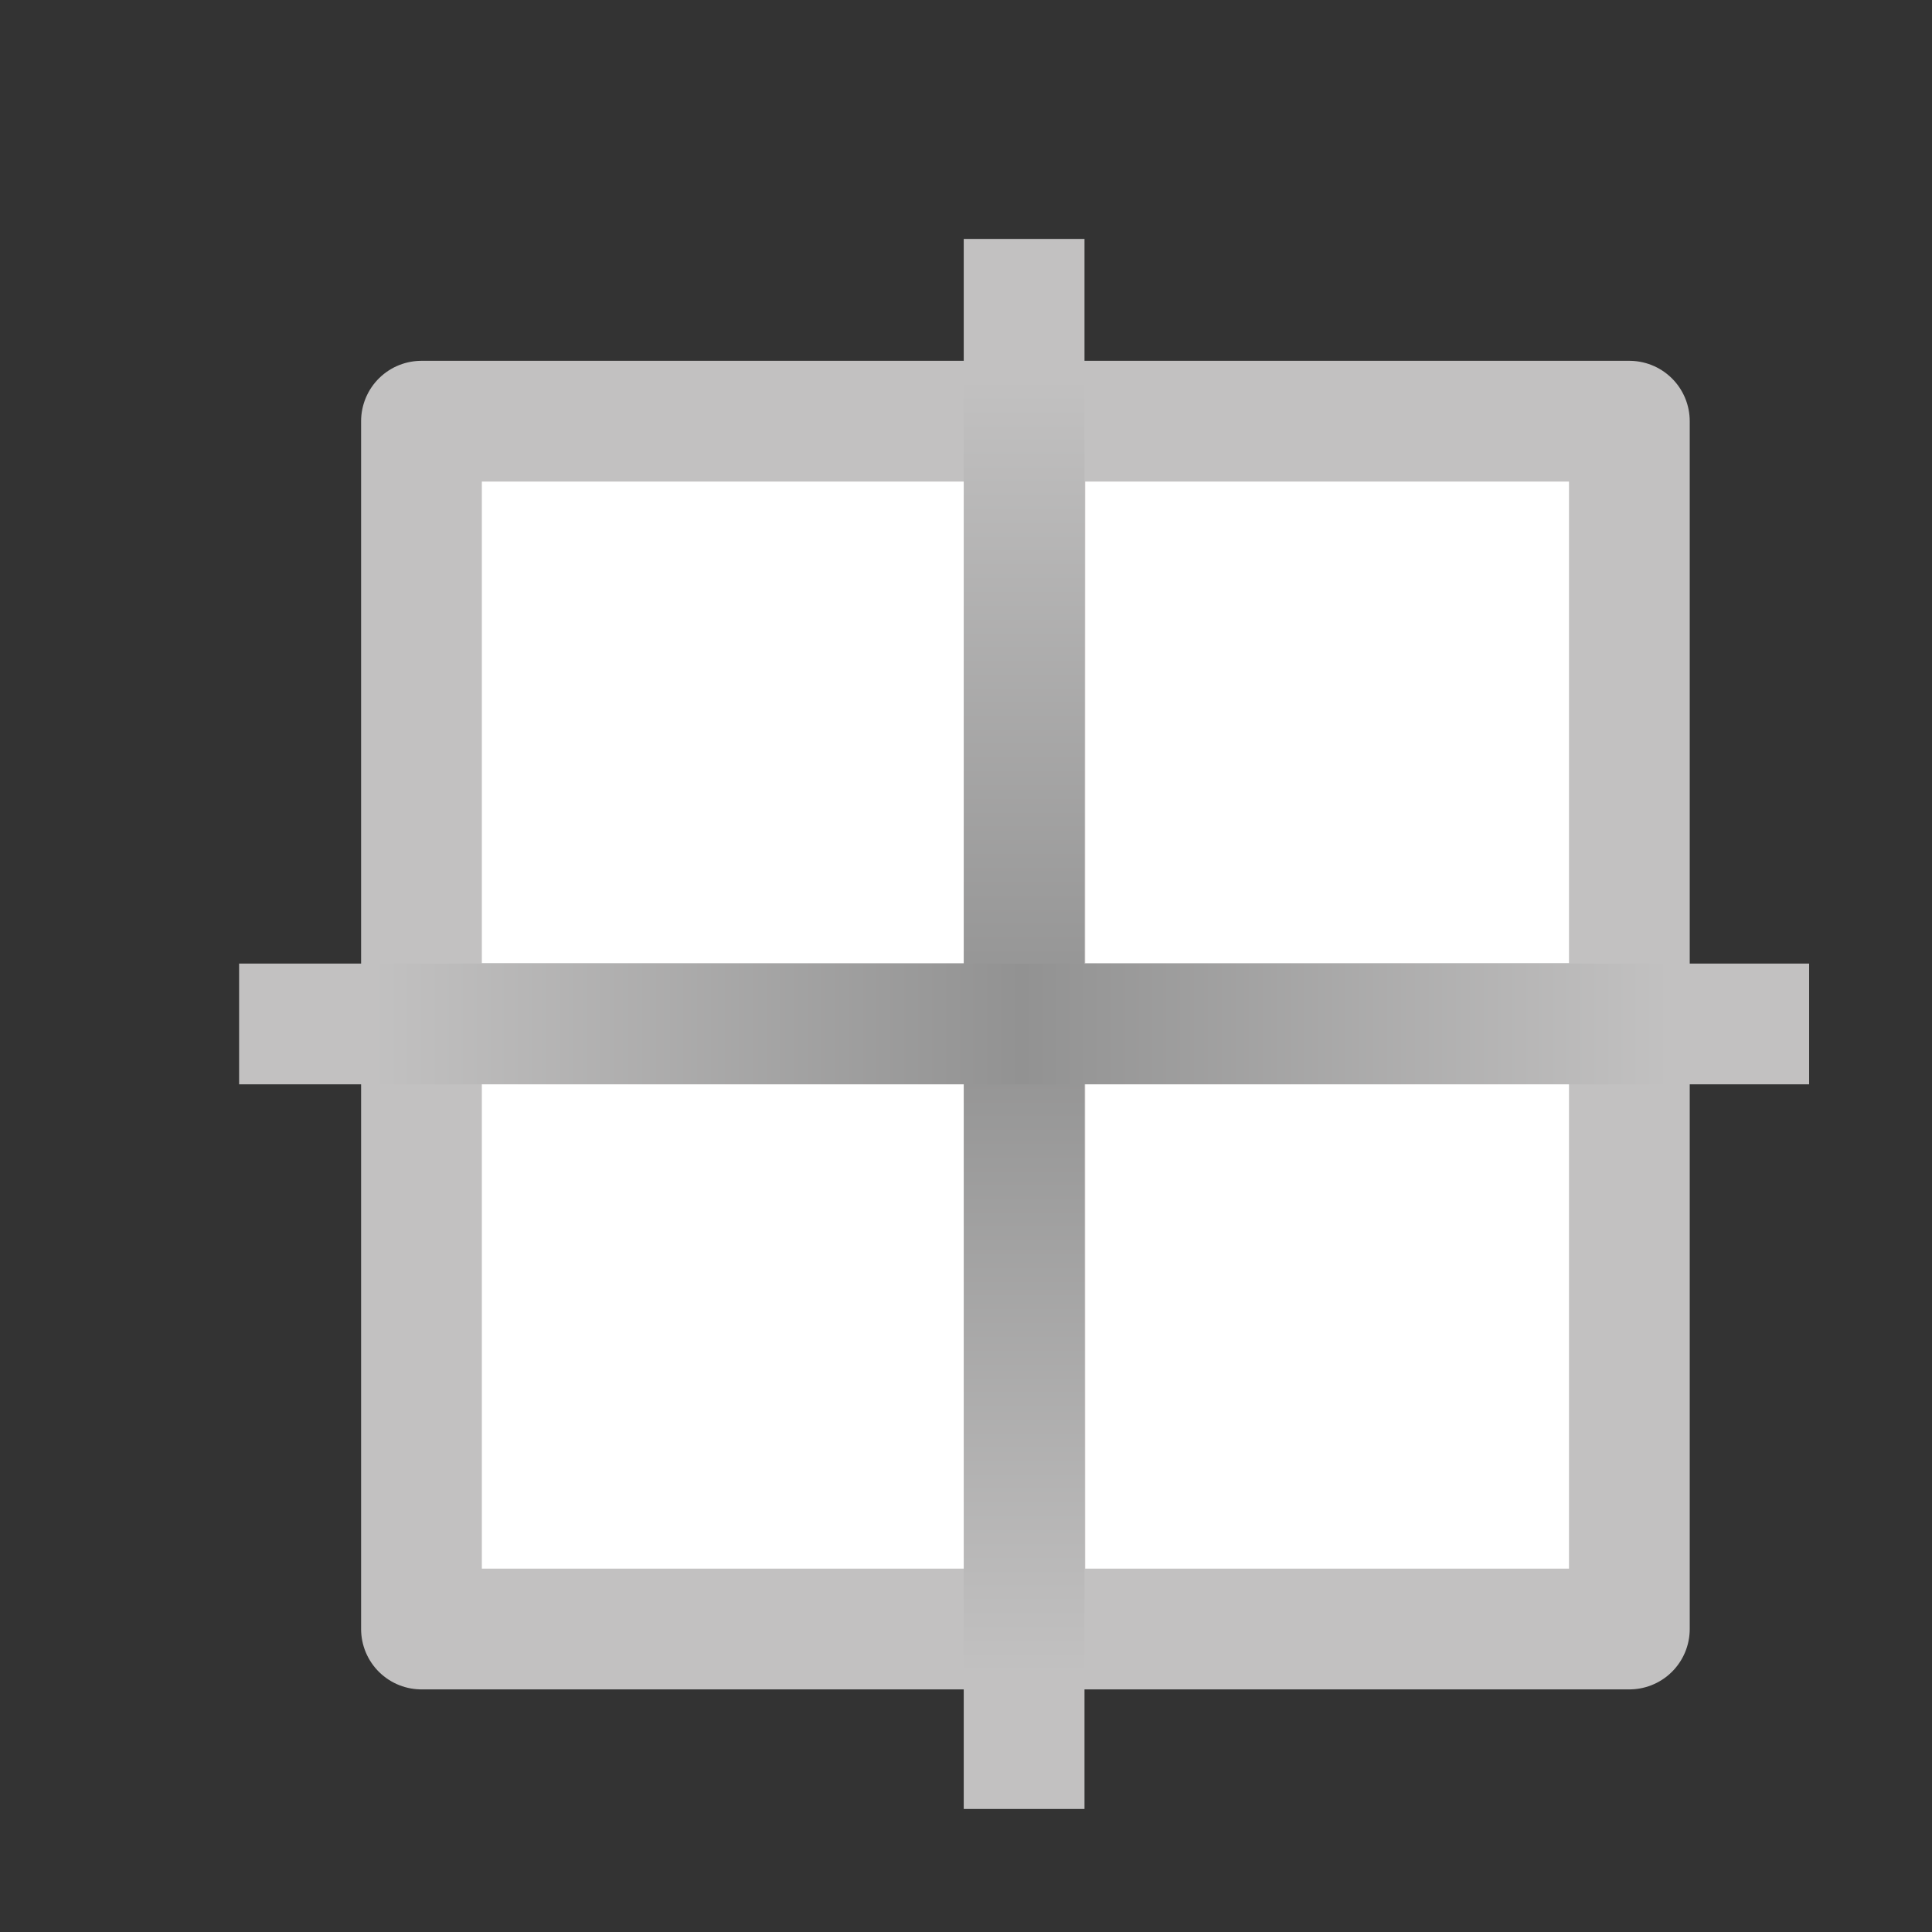 <?xml version="1.0" encoding="UTF-8" standalone="no"?>
<!-- Created with Inkscape (http://www.inkscape.org/) -->

<svg
   xmlns:dc="http://purl.org/dc/elements/1.1/"
   xmlns:cc="http://creativecommons.org/ns#"
   xmlns:rdf="http://www.w3.org/1999/02/22-rdf-syntax-ns#"
   xmlns:svg="http://www.w3.org/2000/svg"
   xmlns="http://www.w3.org/2000/svg"
   xmlns:xlink="http://www.w3.org/1999/xlink"
   xmlns:sodipodi="http://sodipodi.sourceforge.net/DTD/sodipodi-0.dtd"
   xmlns:inkscape="http://www.inkscape.org/namespaces/inkscape"
   width="16"
   height="16"
   id="svg2"
   version="1.1"
   inkscape:version="0.48.4 r9939"
   sodipodi:docname="pack_empty_co.svg">
  <rect width="100%" height="100%" fill="#333333" stroke="none"/>
  <defs
     id="defs4">
    <linearGradient
       id="linearGradient3801">
      <stop
         style="stop-color:#c2c1c1;stop-opacity:1"
         offset="0"
         id="stop3803" />
      <stop
         id="stop3805"
         offset="0.5"
         style="stop-color:#929292;stop-opacity:1" />
      <stop
         style="stop-color:#c2c1c1;stop-opacity:1"
         offset="1"
         id="stop3807" />
    </linearGradient>
    <linearGradient
       id="linearGradient3785">
      <stop
         id="stop3787"
         offset="0"
         style="stop-color:#a5a5a5;stop-opacity:1" />
      <stop
         style="stop-color:#676767;stop-opacity:0"
         offset="0.5"
         id="stop3789" />
      <stop
         id="stop3791"
         offset="1"
         style="stop-color:#9d9d9d;stop-opacity:0.991" />
    </linearGradient>
    <linearGradient
       id="linearGradient3771">
      <stop
         style="stop-color:#c2c1c1;stop-opacity:1;"
         offset="0"
         id="stop3773" />
      <stop
         id="stop3783"
         offset="0.5"
         style="stop-color:#c2c1c1;stop-opacity:0.498;" />
      <stop
         style="stop-color:#c2c1c1;stop-opacity:0;"
         offset="1"
         id="stop3775" />
    </linearGradient>
    <radialGradient
       inkscape:collect="always"
       xlink:href="#linearGradient3771"
       id="radialGradient3777"
       cx="377.236"
       cy="449.727"
       fx="377.236"
       fy="449.706"
       r="15.037"
       gradientTransform="matrix(12.693,3.0342773e-6,-2.1647894e-7,0.906,-4411.105,42.616)"
       gradientUnits="userSpaceOnUse" />
    <linearGradient
       inkscape:collect="always"
       xlink:href="#linearGradient3785"
       id="linearGradient3781"
       x1="376.297"
       y1="436.61"
       x2="376.297"
       y2="463.163"
       gradientUnits="userSpaceOnUse" />
    <linearGradient
       inkscape:collect="always"
       xlink:href="#linearGradient3801"
       id="linearGradient3799"
       x1="384.757"
       y1="438.409"
       x2="384.757"
       y2="461.456"
       gradientUnits="userSpaceOnUse" />
    <linearGradient
       inkscape:collect="always"
       xlink:href="#linearGradient3785-2"
       id="linearGradient3781-8"
       x1="376.297"
       y1="436.61"
       x2="376.297"
       y2="463.163"
       gradientUnits="userSpaceOnUse" />
    <linearGradient
       id="linearGradient3785-2">
      <stop
         id="stop3787-9"
         offset="0"
         style="stop-color:#a5a5a5;stop-opacity:1" />
      <stop
         style="stop-color:#676767;stop-opacity:0"
         offset="0.5"
         id="stop3789-4" />
      <stop
         id="stop3791-7"
         offset="1"
         style="stop-color:#9d9d9d;stop-opacity:0.991" />
    </linearGradient>
    <linearGradient
       inkscape:collect="always"
       xlink:href="#linearGradient3801-4"
       id="linearGradient3799-6"
       x1="384.757"
       y1="438.409"
       x2="384.757"
       y2="461.456"
       gradientUnits="userSpaceOnUse" />
    <linearGradient
       id="linearGradient3801-4">
      <stop
         style="stop-color:#c2c1c1;stop-opacity:1"
         offset="0"
         id="stop3803-9" />
      <stop
         id="stop3805-3"
         offset="0.5"
         style="stop-color:#929292;stop-opacity:1" />
      <stop
         style="stop-color:#c2c1c1;stop-opacity:1"
         offset="1"
         id="stop3807-9" />
    </linearGradient>
    <linearGradient
       gradientTransform="matrix(0,1,-1,0,827.123,72.651)"
       y2="463.163"
       x2="376.297"
       y1="436.61"
       x1="376.297"
       gradientUnits="userSpaceOnUse"
       id="linearGradient3830"
       xlink:href="#linearGradient3785-2"
       inkscape:collect="always" />
    <linearGradient
       gradientTransform="matrix(0,1,-1,0,827.123,72.651)"
       y2="461.456"
       x2="384.757"
       y1="438.409"
       x1="384.757"
       gradientUnits="userSpaceOnUse"
       id="linearGradient3832"
       xlink:href="#linearGradient3801-4"
       inkscape:collect="always" />
  </defs>
  <sodipodi:namedview
     id="base"
     pagecolor="#ffffff"
     bordercolor="#666666"
     borderopacity="1.0"
     inkscape:pageopacity="0.0"
     inkscape:pageshadow="2"
     inkscape:zoom="8"
     inkscape:cx="1.2095874"
     inkscape:cy="4.7632642"
     inkscape:document-units="px"
     inkscape:current-layer="g7867"
     showgrid="true"
     inkscape:window-width="1275"
     inkscape:window-height="661"
     inkscape:window-x="158"
     inkscape:window-y="125"
     inkscape:window-maximized="0"
     inkscape:snap-global="false"
     showguides="true"
     inkscape:guide-bbox="true">
    <inkscape:grid
       type="xygrid"
       id="grid4850" />
  </sodipodi:namedview>
  <g
     inkscape:label="Layer 1"
     inkscape:groupmode="layer"
     id="layer1"
     style="display:inline"
     transform="translate(0,-1036.362)">
    <g
       style="display:inline"
       transform="matrix(0.466,0,0,0.466,-166.648,834.62)"
       id="g11260-4">
      <g
         id="g7867"
         transform="translate(-1.422,1.233)">
        <rect
           style="fill:#ffffff;fill-opacity:1;stroke:none"
           id="rect4852"
           width="22.061"
           height="21.871"
           x="366.476"
           y="439.181" />
        <path
           style="fill:none;stroke:#c2c1c1;stroke-width:2.146;stroke-linecap:round;stroke-linejoin:round;stroke-miterlimit:4;stroke-opacity:1;stroke-dashoffset:0;display:inline"
           d="m 366.526,439.175 10.721,0 0,10.707 -10.721,0 z"
           id="rect10961-8"
           inkscape:connector-curvature="0"
           sodipodi:nodetypes="ccccc" />
        <path
           style="fill:none;stroke:#c2c1c1;stroke-width:2.146;stroke-linecap:round;stroke-linejoin:round;stroke-miterlimit:4;stroke-opacity:1;stroke-dashoffset:0;display:inline"
           d="m 377.247,439.175 10.745,0 0,10.707 -10.745,0 z"
           id="rect10961-9-0"
           inkscape:connector-curvature="0"
           sodipodi:nodetypes="ccccc" />
        <path
           style="fill:none;stroke:#c2c1c1;stroke-width:2.146;stroke-linecap:round;stroke-linejoin:round;stroke-miterlimit:4;stroke-opacity:1;stroke-dashoffset:0;display:inline"
           d="m 366.526,449.882 10.721,0 0,10.758 -10.721,0 z"
           id="rect10961-3-9"
           inkscape:connector-curvature="0"
           sodipodi:nodetypes="ccccc" />
        <path
           style="fill:none;stroke:#c2c1c1;stroke-width:2.146;stroke-linecap:round;stroke-linejoin:round;stroke-miterlimit:4;stroke-opacity:1;stroke-dashoffset:0;display:inline"
           d="m 377.247,449.882 10.745,0 0,10.758 -10.745,0 z"
           id="rect10961-9-6-4"
           inkscape:connector-curvature="0"
           sodipodi:nodetypes="ccccc" />
        <path
           inkscape:connector-curvature="0"
           id="path11108-8-0"
           d="m 377.236,435.936 0,27.902"
           style="fill:url(#linearGradient3781);fill-opacity:1;stroke:url(#linearGradient3799);stroke-width:2.146;stroke-linecap:butt;stroke-linejoin:miter;stroke-miterlimit:4;stroke-opacity:1;stroke-dasharray:none;display:inline"
           sodipodi:nodetypes="cc" />
        <path
           inkscape:connector-curvature="0"
           id="path11108-8-0-8"
           d="m 391.187,449.887 -27.902,0"
           style="fill:url(#linearGradient3830);fill-opacity:1;stroke:url(#linearGradient3832);stroke-width:2.146;stroke-linecap:butt;stroke-linejoin:miter;stroke-miterlimit:4;stroke-opacity:1;stroke-dasharray:none;display:inline"
           sodipodi:nodetypes="cc" />
      </g>
    </g>
  </g>
</svg>
